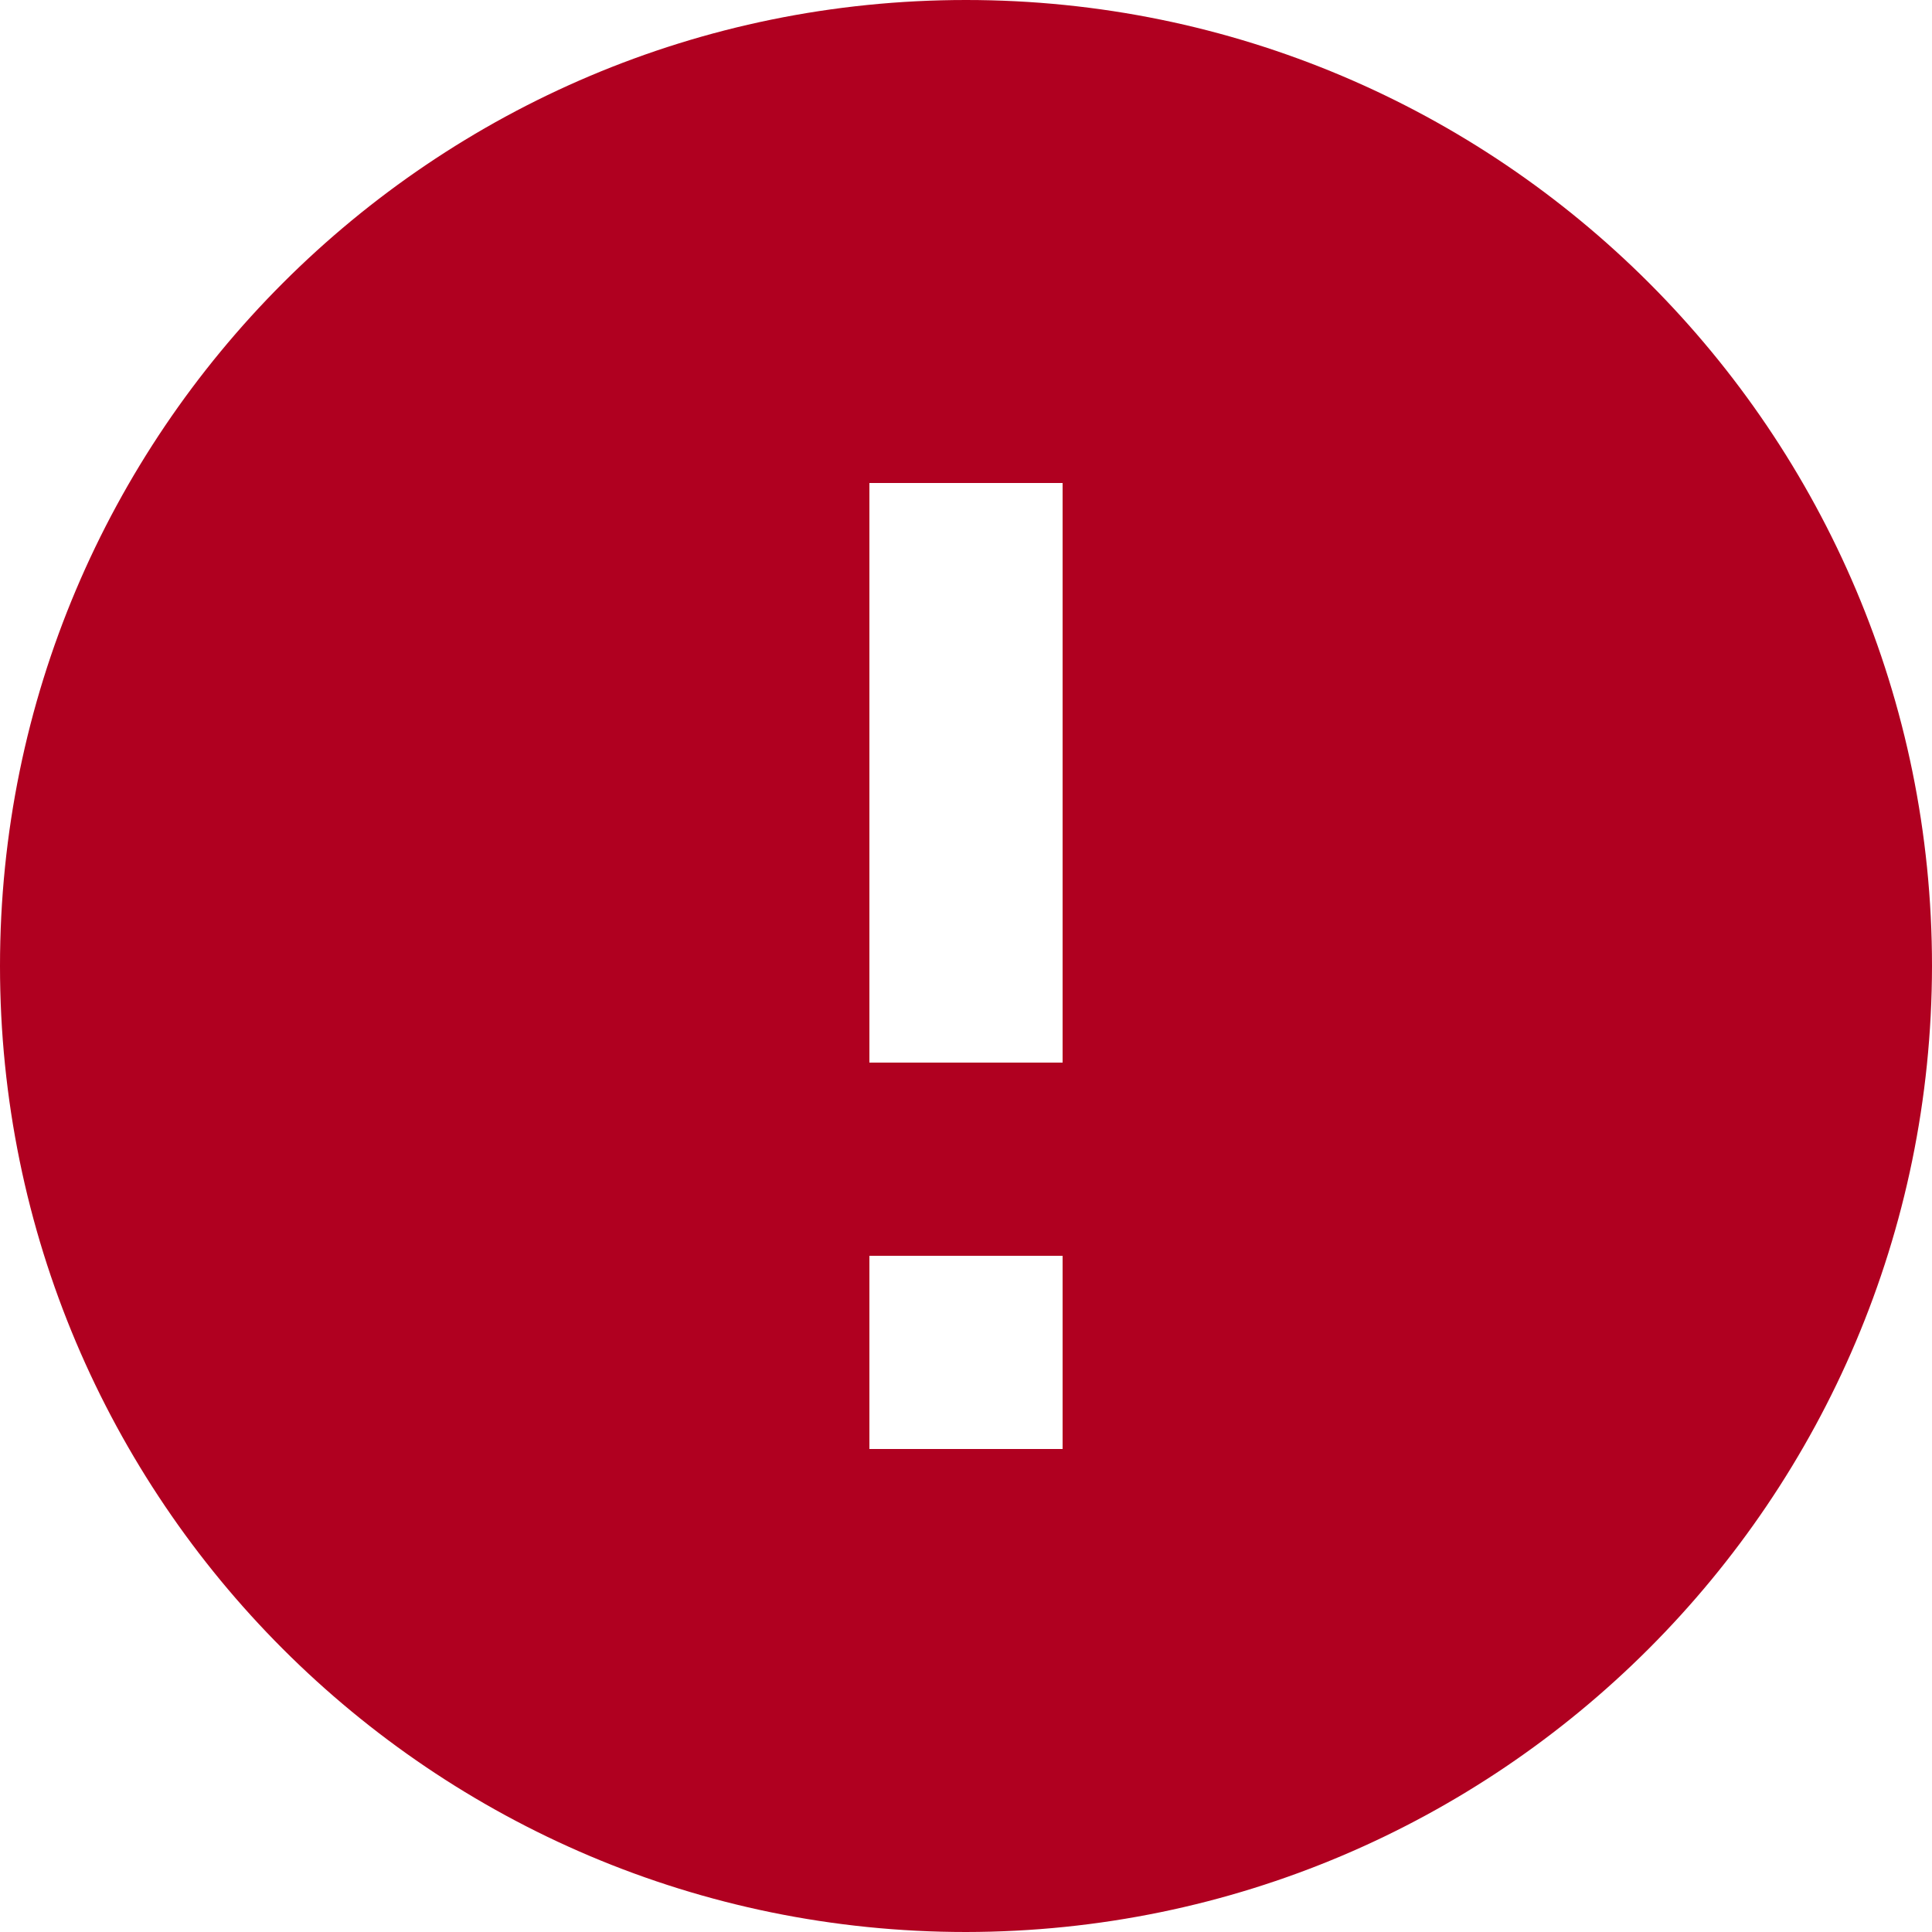 <svg width="16" height="16" viewBox="0 0 16 16" fill="none" xmlns="http://www.w3.org/2000/svg">
<path d="M8 16C3.582 16 0 12.418 0 8C0 3.582 3.582 0 8 0C12.418 0 16 3.582 16 8C15.995 12.416 12.416 15.995 8 16ZM7.2 10.4V12H8.8V10.4H7.2ZM7.2 4V8.8H8.8V4H7.2Z" fill="#B00020"/>
</svg>
